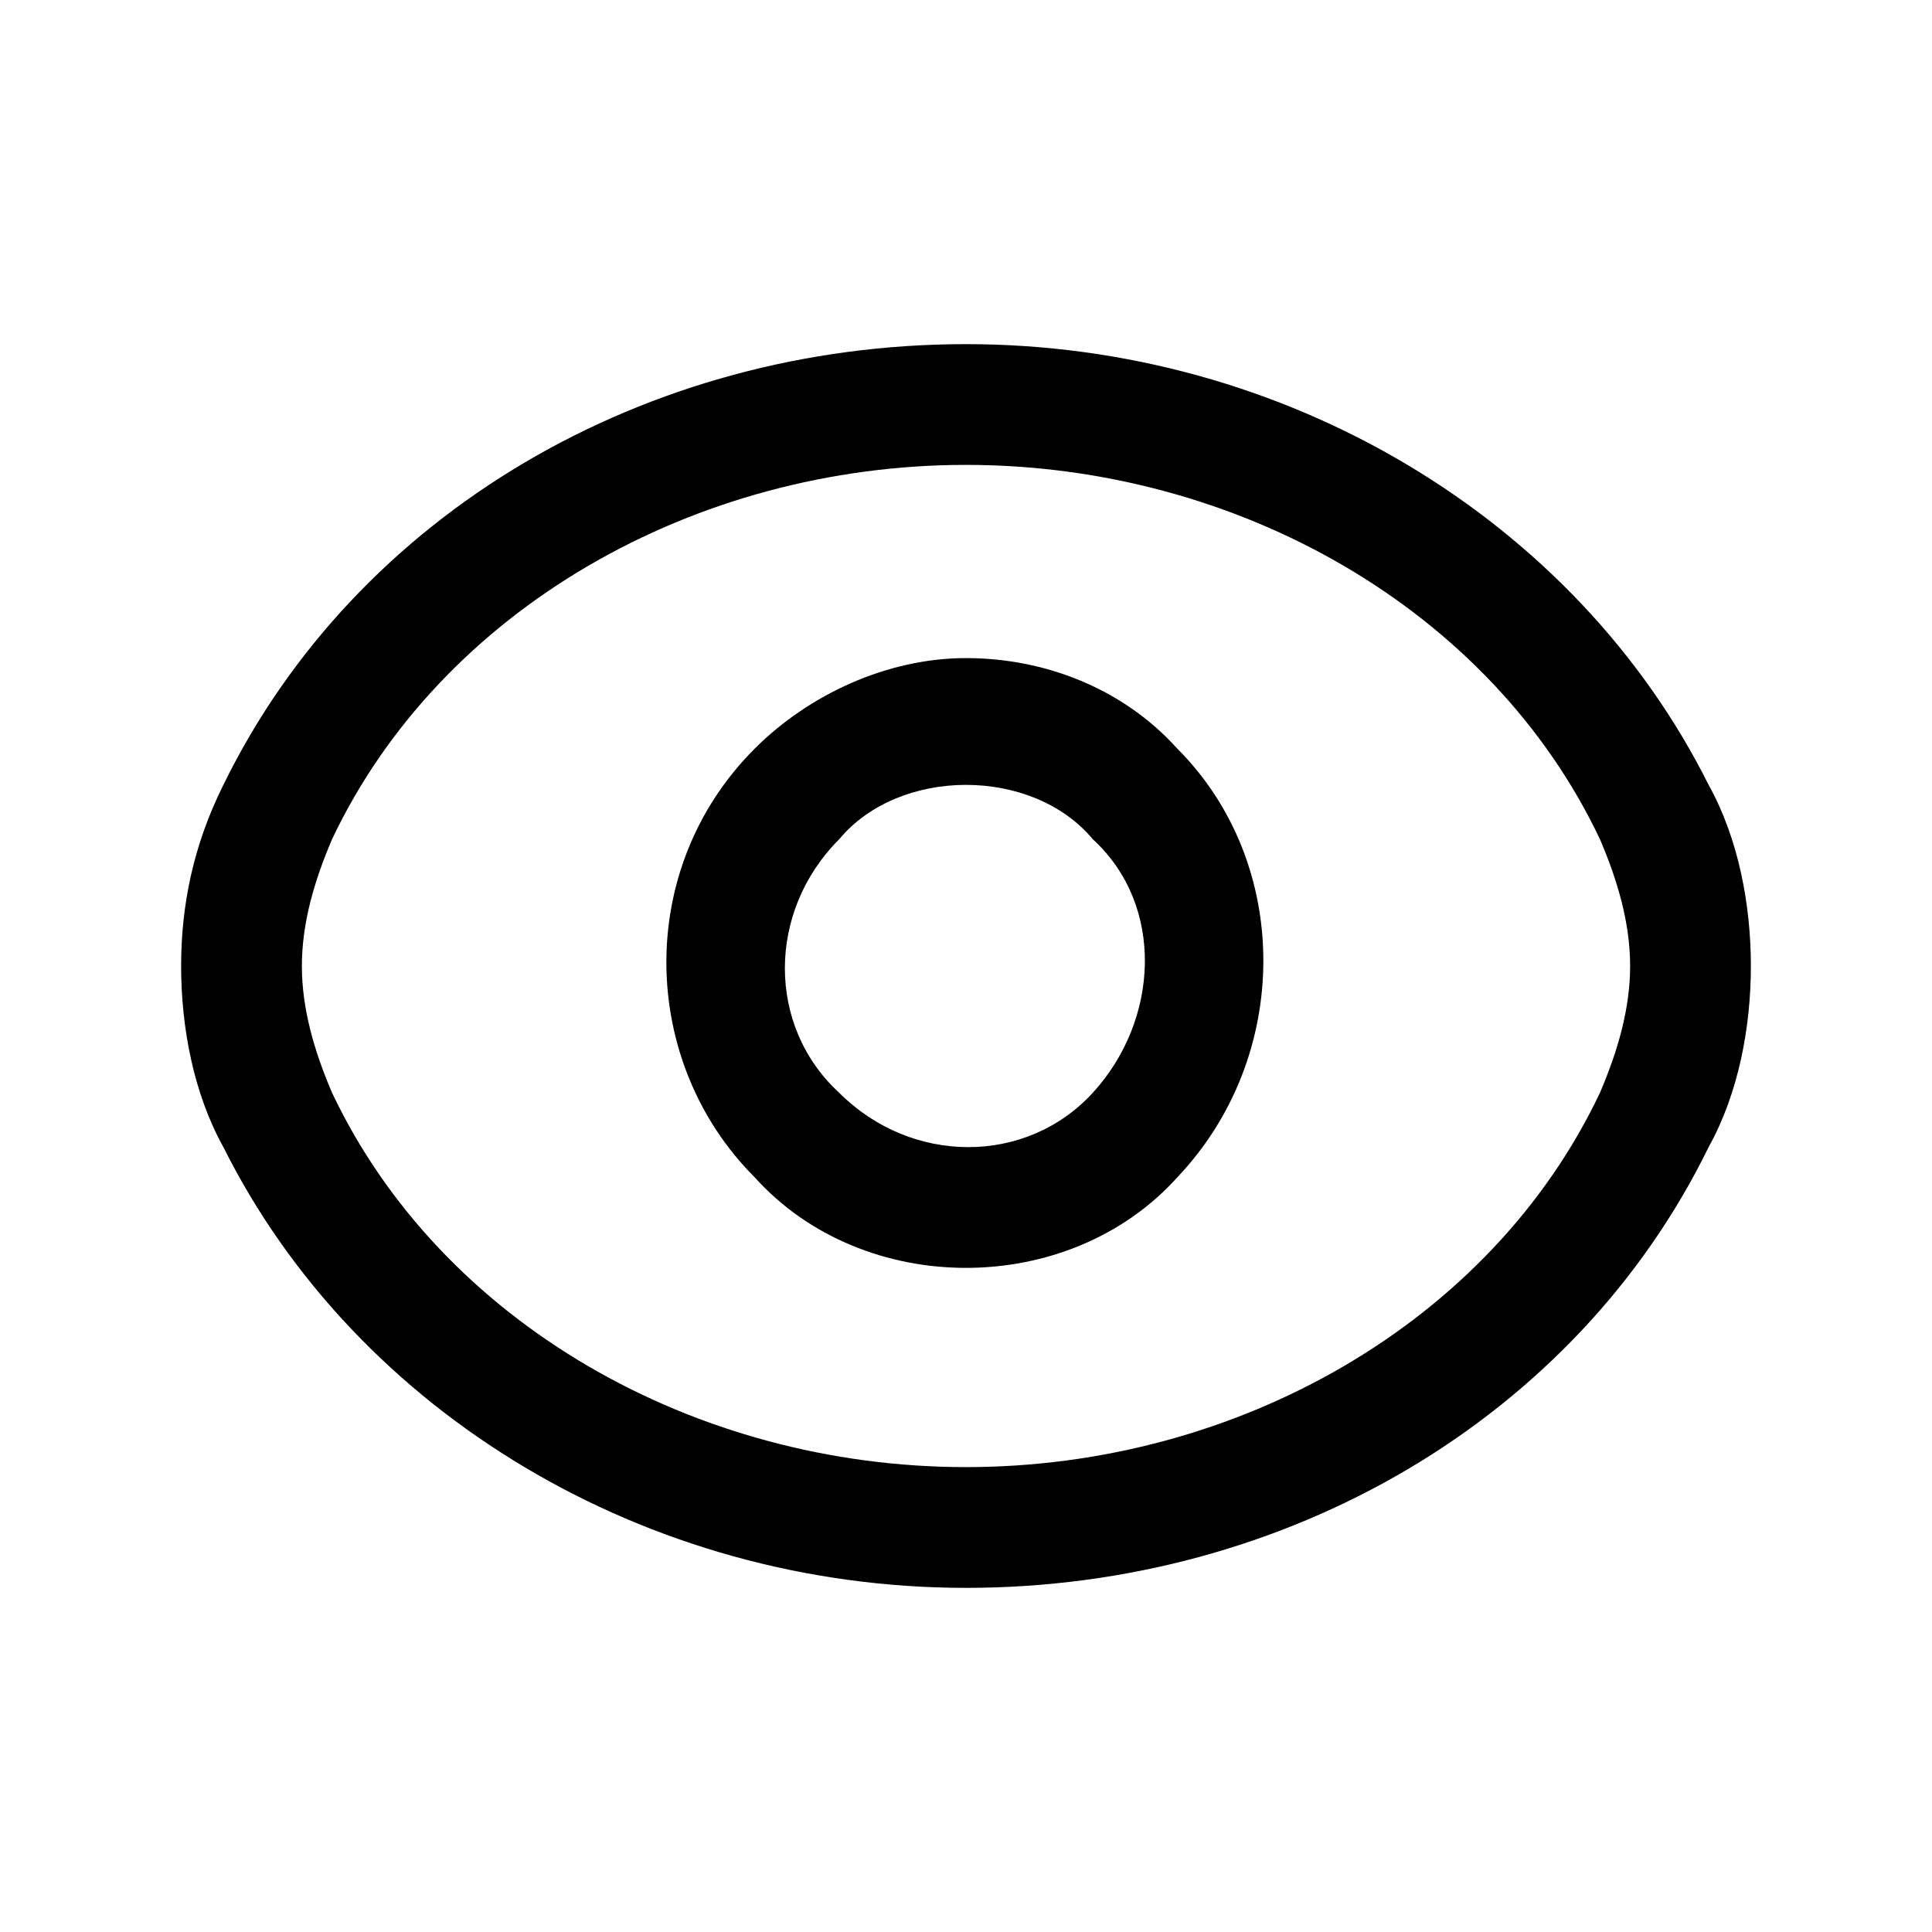 <?xml version="1.0" encoding="utf-8"?>
<!-- Generator: Adobe Illustrator 19.2.1, SVG Export Plug-In . SVG Version: 6.00 Build 0)  -->
<svg version="1.1" id="Слой_1" xmlns="http://www.w3.org/2000/svg" xmlns:xlink="http://www.w3.org/1999/xlink" x="0px" y="0px"
	 viewBox="0 0 32 32" style="enable-background:new 0 0 32 32;" xml:space="preserve">
<path d="M16,21c-1.3,0-2.6-0.5-3.5-1.5c-1.9-1.9-2-5.1,0-7.1c0.9-0.9,2.2-1.5,3.5-1.5s2.6,0.5,3.5,1.5c1.9,1.9,1.9,5.1,0,7.1C18.6,20.5,17.3,21,16,21z M16,13c-0.8,0-1.6,0.3-2.1,0.9c-1.2,1.2-1.2,3.1,0,4.2c1.2,1.2,3.1,1.2,4.2,0s1.2-3.1,0-4.2c0,0,0,0,0,0C17.6,13.3,16.8,13,16,13z"/>
<path d="M16,26.3c-5.3,0-10.1-2.9-12.3-7.3C3.2,18.1,3,17,3,16c0-1,0.2-2,0.7-3c2.2-4.5,7-7.3,12.3-7.3c5.3,0,10.1,2.9,12.3,7.3c0.5,0.9,0.7,2,0.7,3c0,1-0.2,2.1-0.7,3C26.1,23.5,21.3,26.3,16,26.3z M16,7.7c-4.5,0-8.7,2.4-10.5,6.2C5.2,14.6,5,15.3,5,16s0.2,1.4,0.5,2.1c1.8,3.8,6,6.2,10.5,6.2c4.5,0,8.7-2.4,10.5-6.2c0.3-0.7,0.5-1.4,0.5-2.1c0-0.7-0.2-1.4-0.5-2.1C24.7,10.1,20.5,7.7,16,7.7z"/>
</svg>
